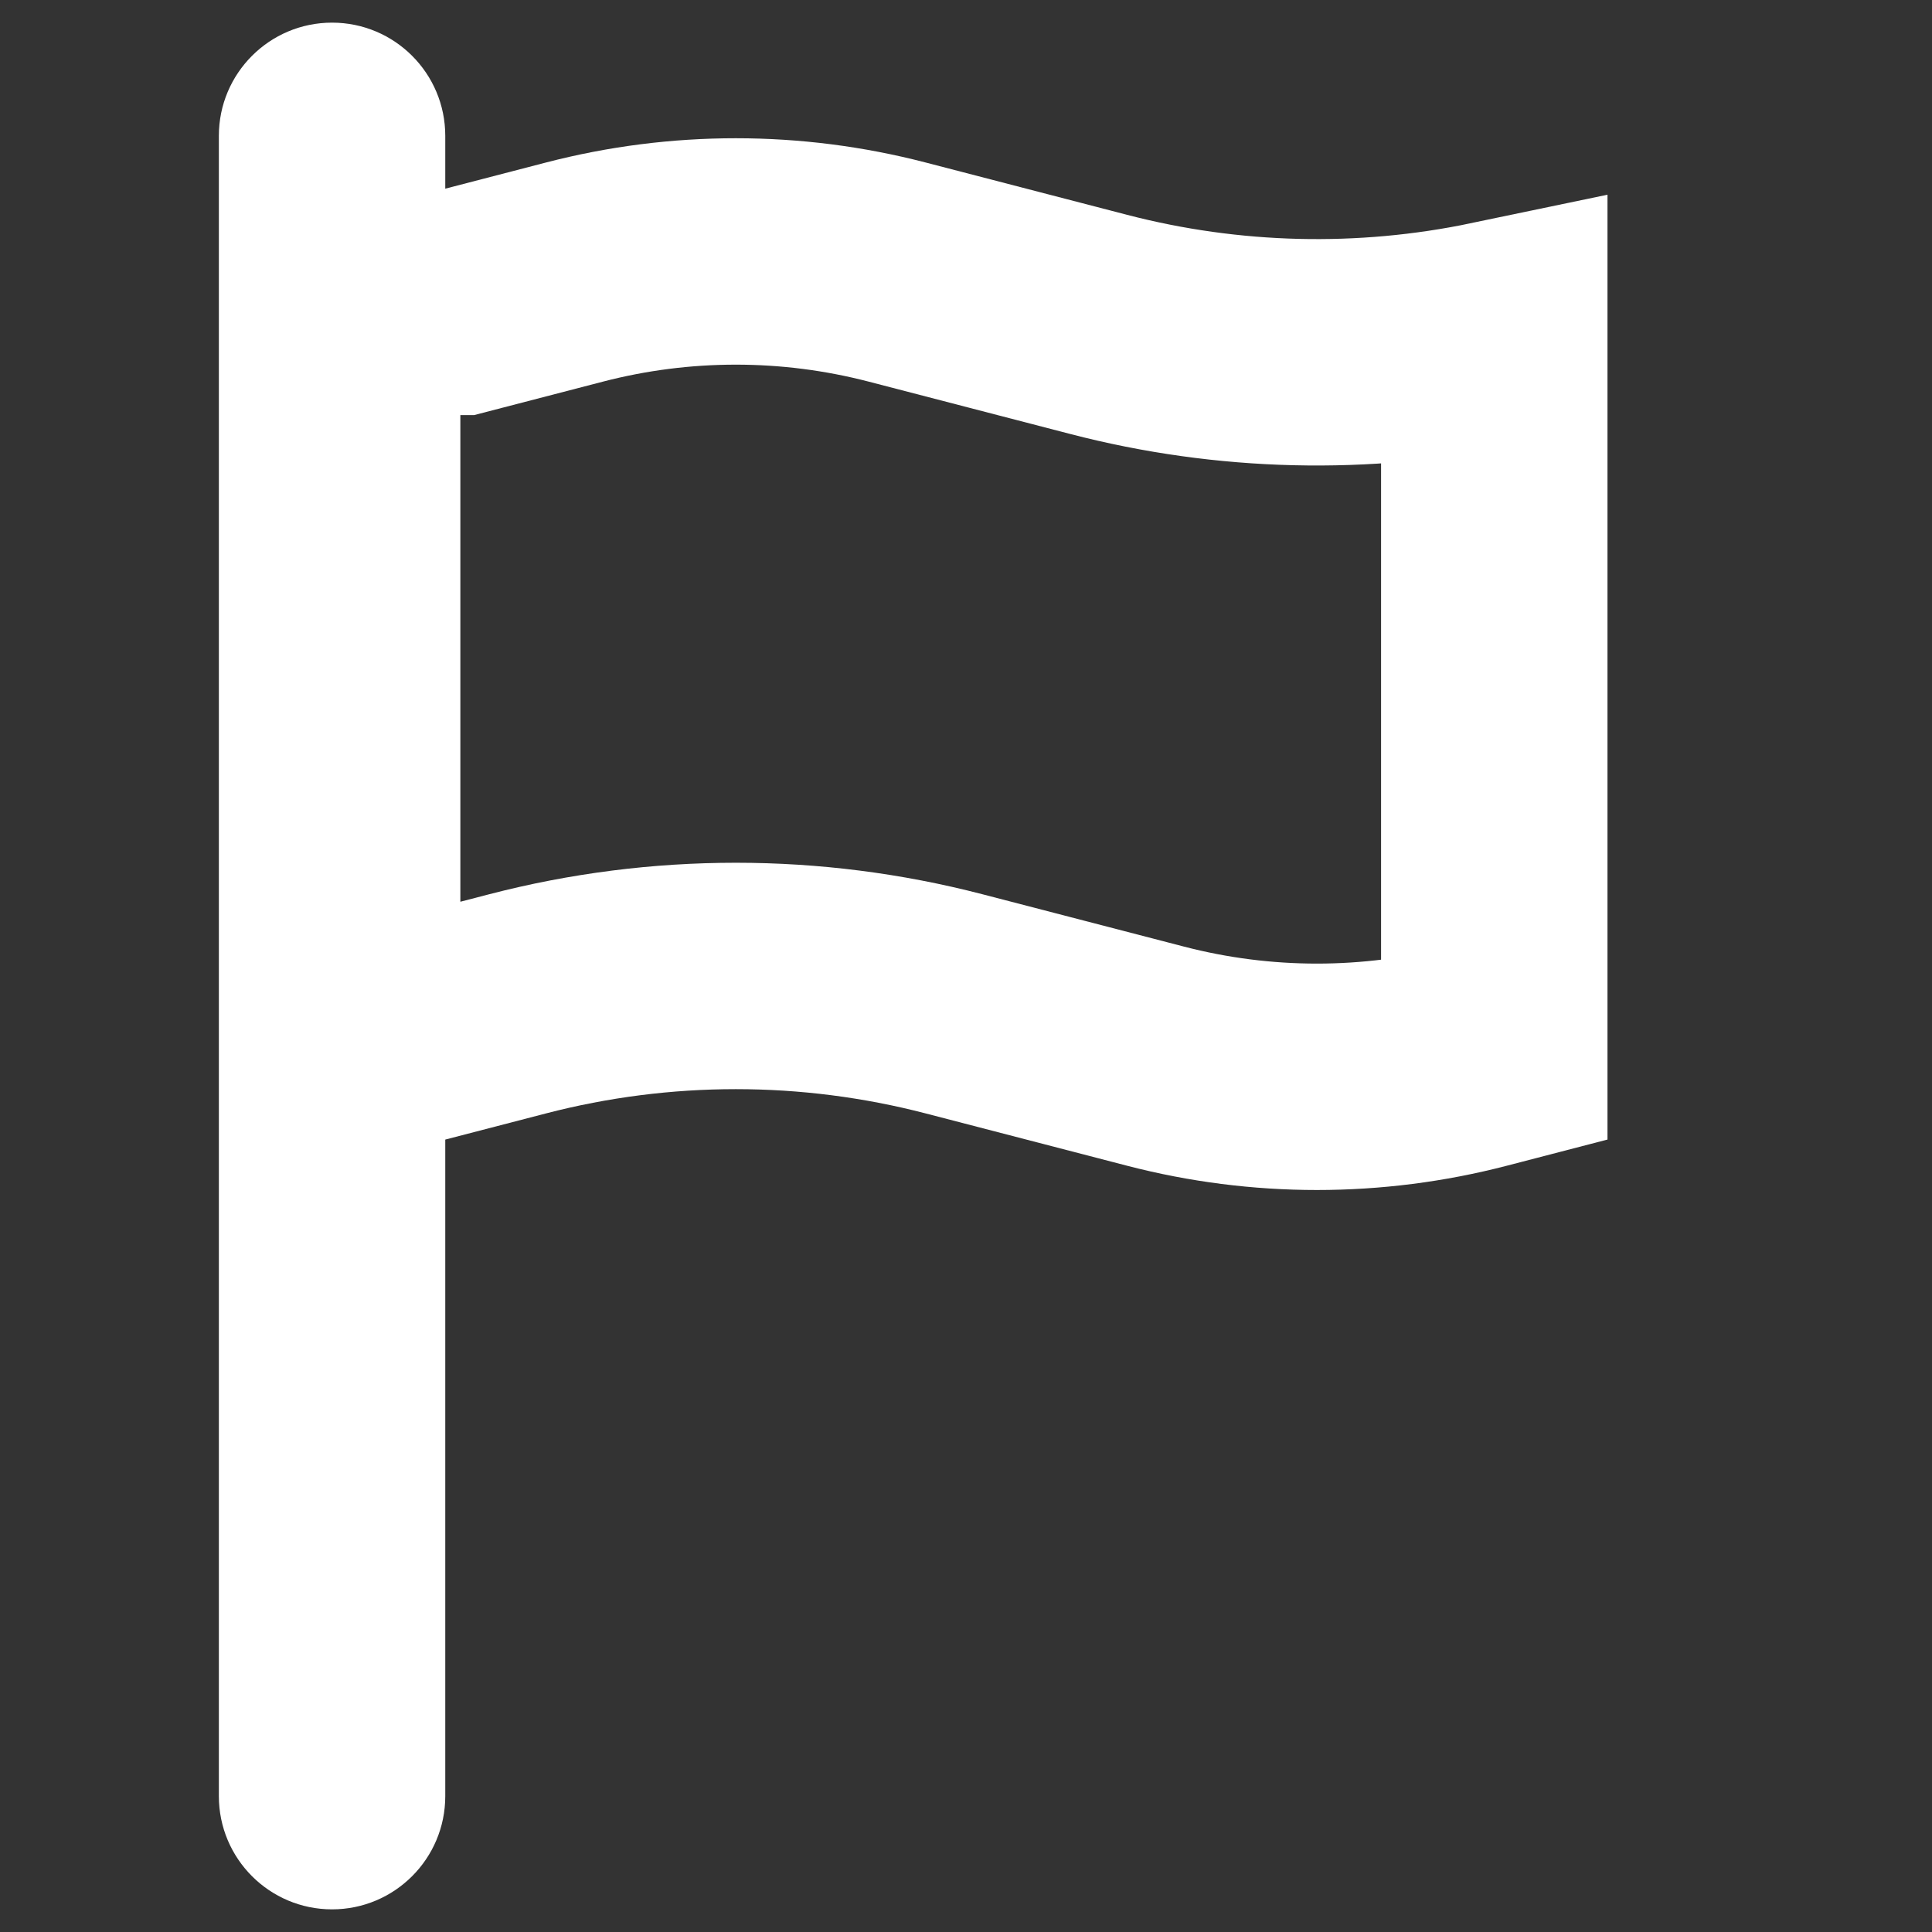 <svg width="256" height="256" viewBox="0 0 256 256" fill="none" xmlns="http://www.w3.org/2000/svg">
<rect x="0" y="0" width="256" height="256" fill="#333333" stroke="none"/>
<path d="M59 40H60.916L62.771 39.518L76.131 36.048C90.144 32.408 104.855 32.408 118.869 36.048L132.229 39.518L145.589 42.988C162.753 47.447 180.69 47.869 198 44.255V139.398L195.869 139.952C181.855 143.592 167.145 143.592 153.131 139.952L139.771 136.482L126.411 133.012C107.451 128.087 87.549 128.087 68.589 133.012L57.084 136H46V40H59Z" stroke="white" stroke-width="30"/>
<path d="M29 18C29 9.716 35.716 3 44 3C52.284 3 59 9.716 59 18V238C59 246.284 52.284 253 44 253C35.716 253 29 246.284 29 238V18Z" fill="white"/>
</svg>
